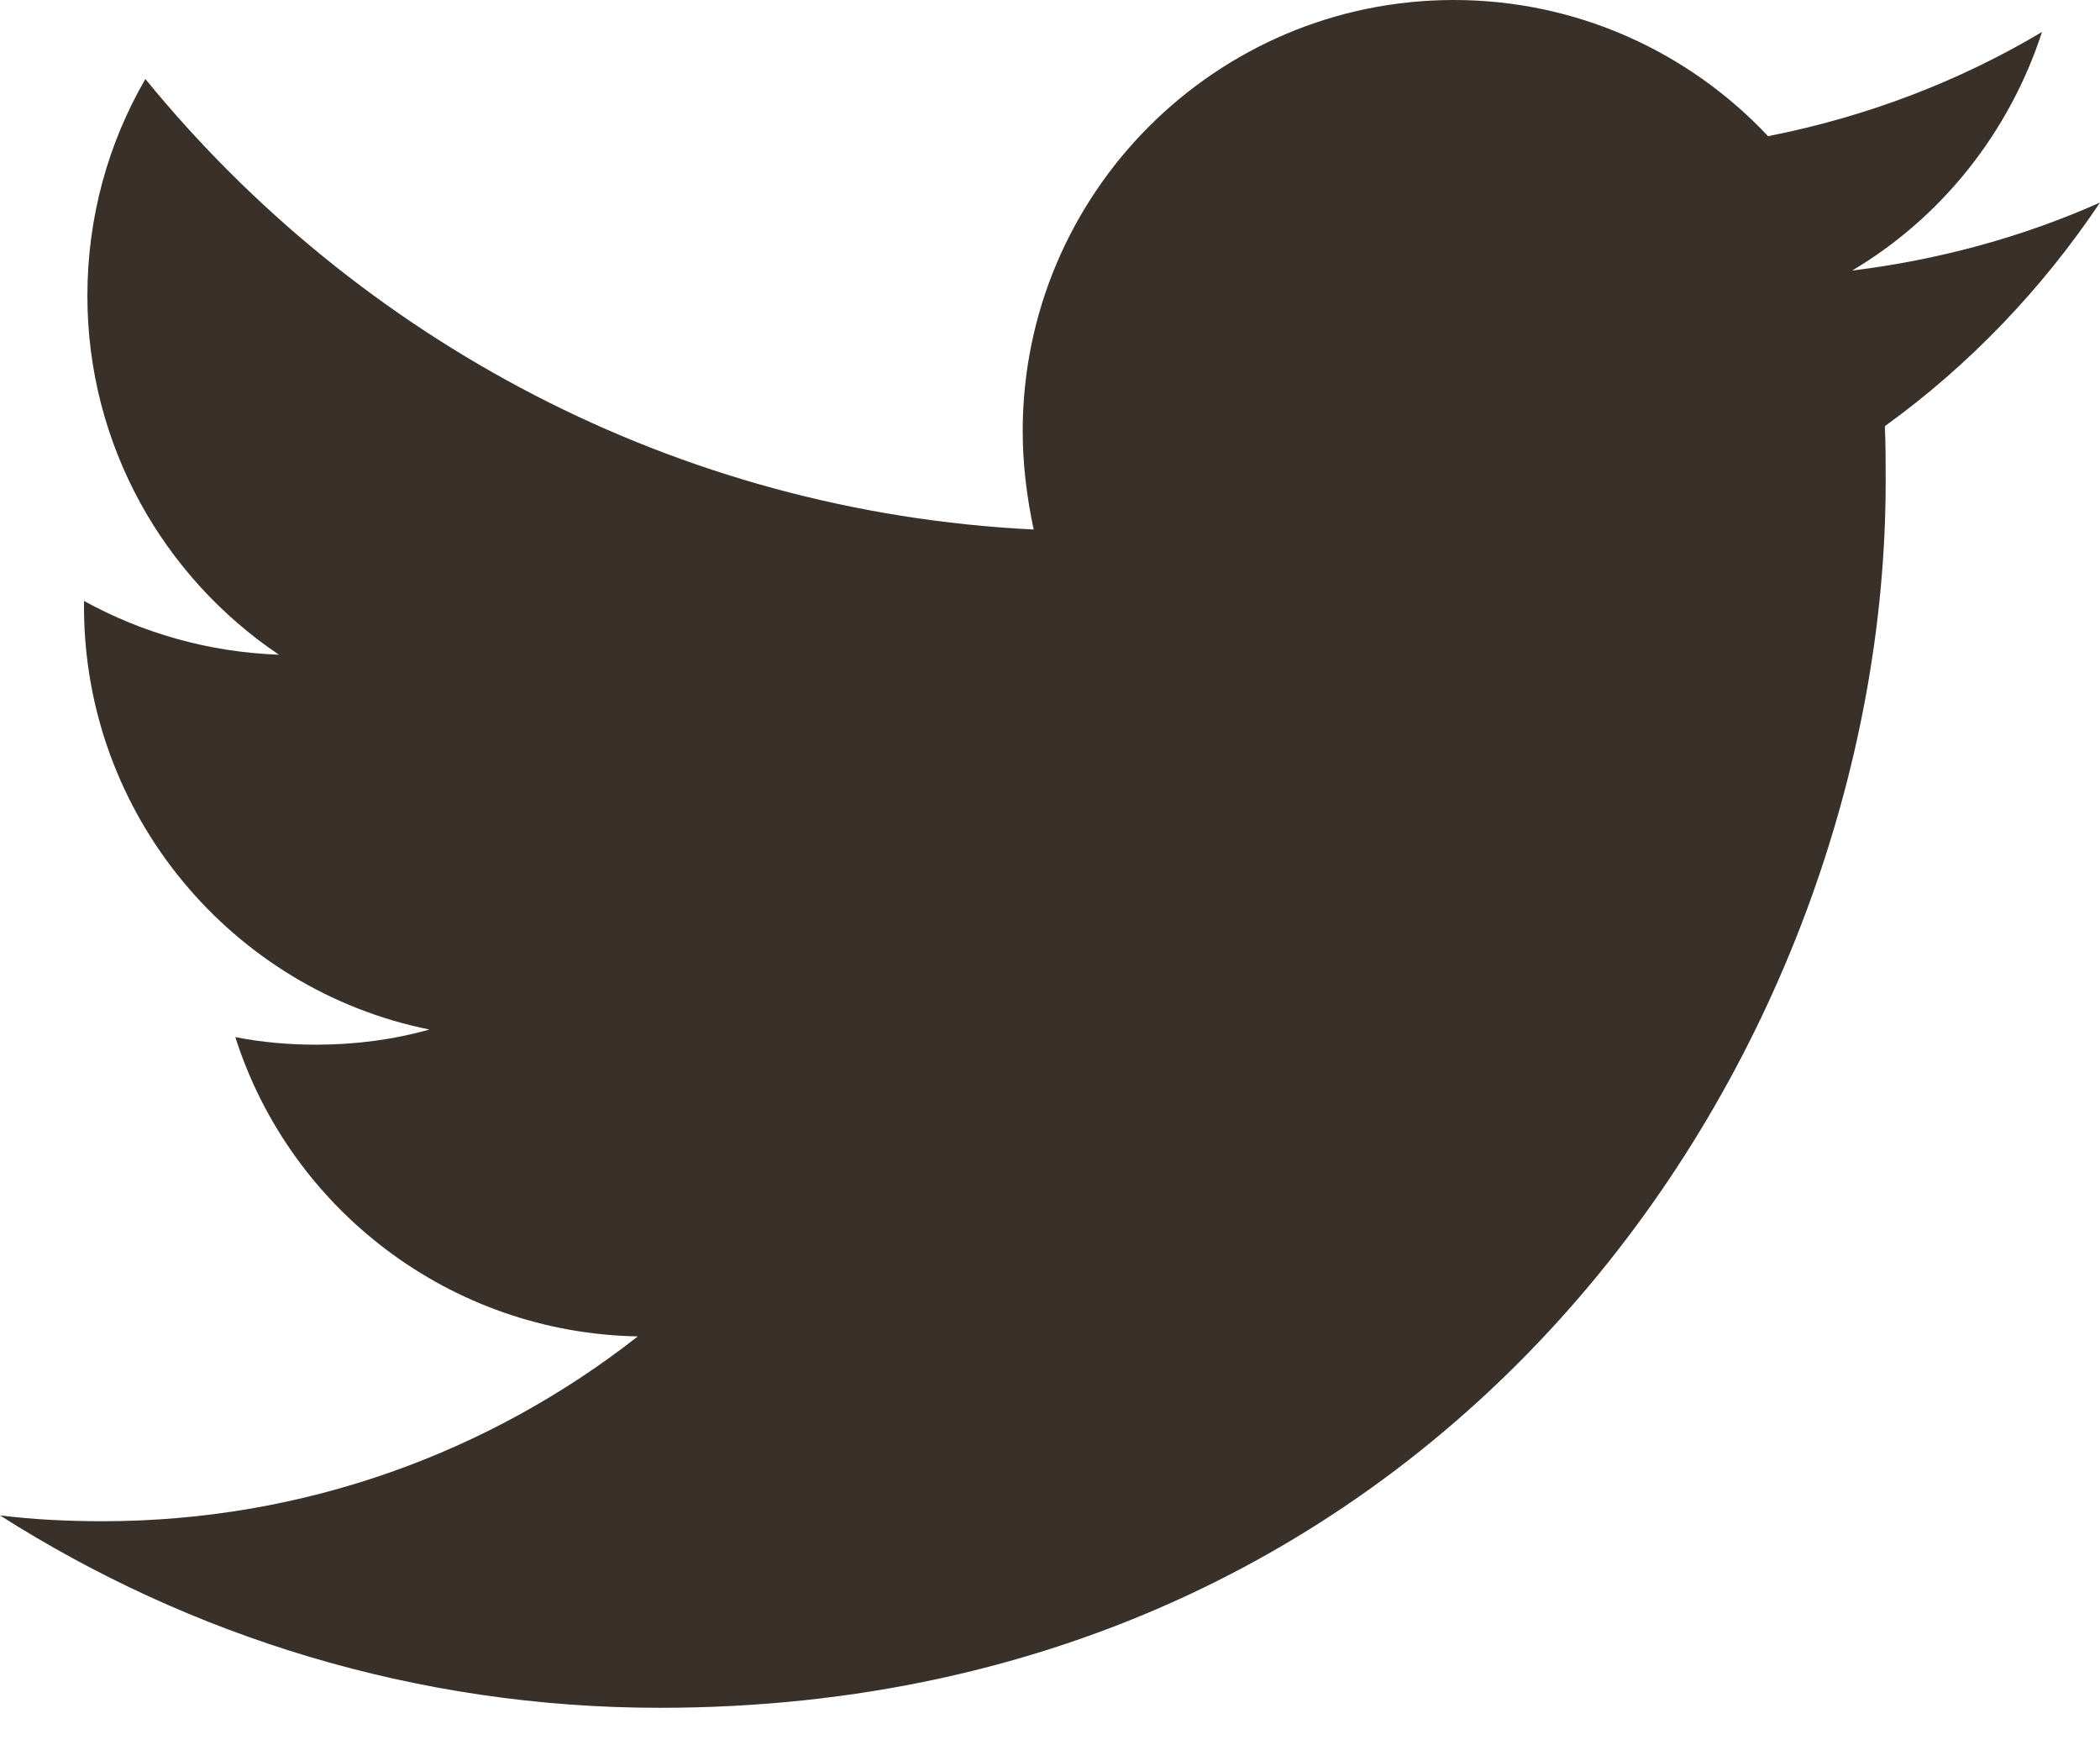 <svg width="18" height="15" viewBox="0 0 18 15" fill="none" xmlns="http://www.w3.org/2000/svg">
<path d="M5.654 14.636C12.447 14.636 16.163 9.004 16.163 4.127C16.163 3.969 16.163 3.81 16.156 3.652C16.876 3.133 17.503 2.478 18 1.736C17.337 2.031 16.624 2.226 15.875 2.319C16.639 1.866 17.222 1.138 17.503 0.274C16.79 0.699 15.998 1.001 15.155 1.167C14.478 0.447 13.52 0 12.461 0C10.423 0 8.766 1.657 8.766 3.695C8.766 3.983 8.802 4.264 8.86 4.538C5.791 4.387 3.068 2.91 1.246 0.677C0.929 1.224 0.749 1.858 0.749 2.535C0.749 3.818 1.405 4.948 2.391 5.611C1.786 5.589 1.217 5.424 0.72 5.15C0.72 5.164 0.72 5.179 0.72 5.2C0.72 6.987 1.995 8.485 3.681 8.823C3.371 8.91 3.047 8.953 2.708 8.953C2.471 8.953 2.24 8.932 2.017 8.888C2.485 10.358 3.854 11.424 5.467 11.453C4.199 12.447 2.607 13.037 0.879 13.037C0.583 13.037 0.288 13.023 0 12.987C1.628 14.024 3.573 14.636 5.654 14.636Z" fill="#39302A"/>
</svg>
